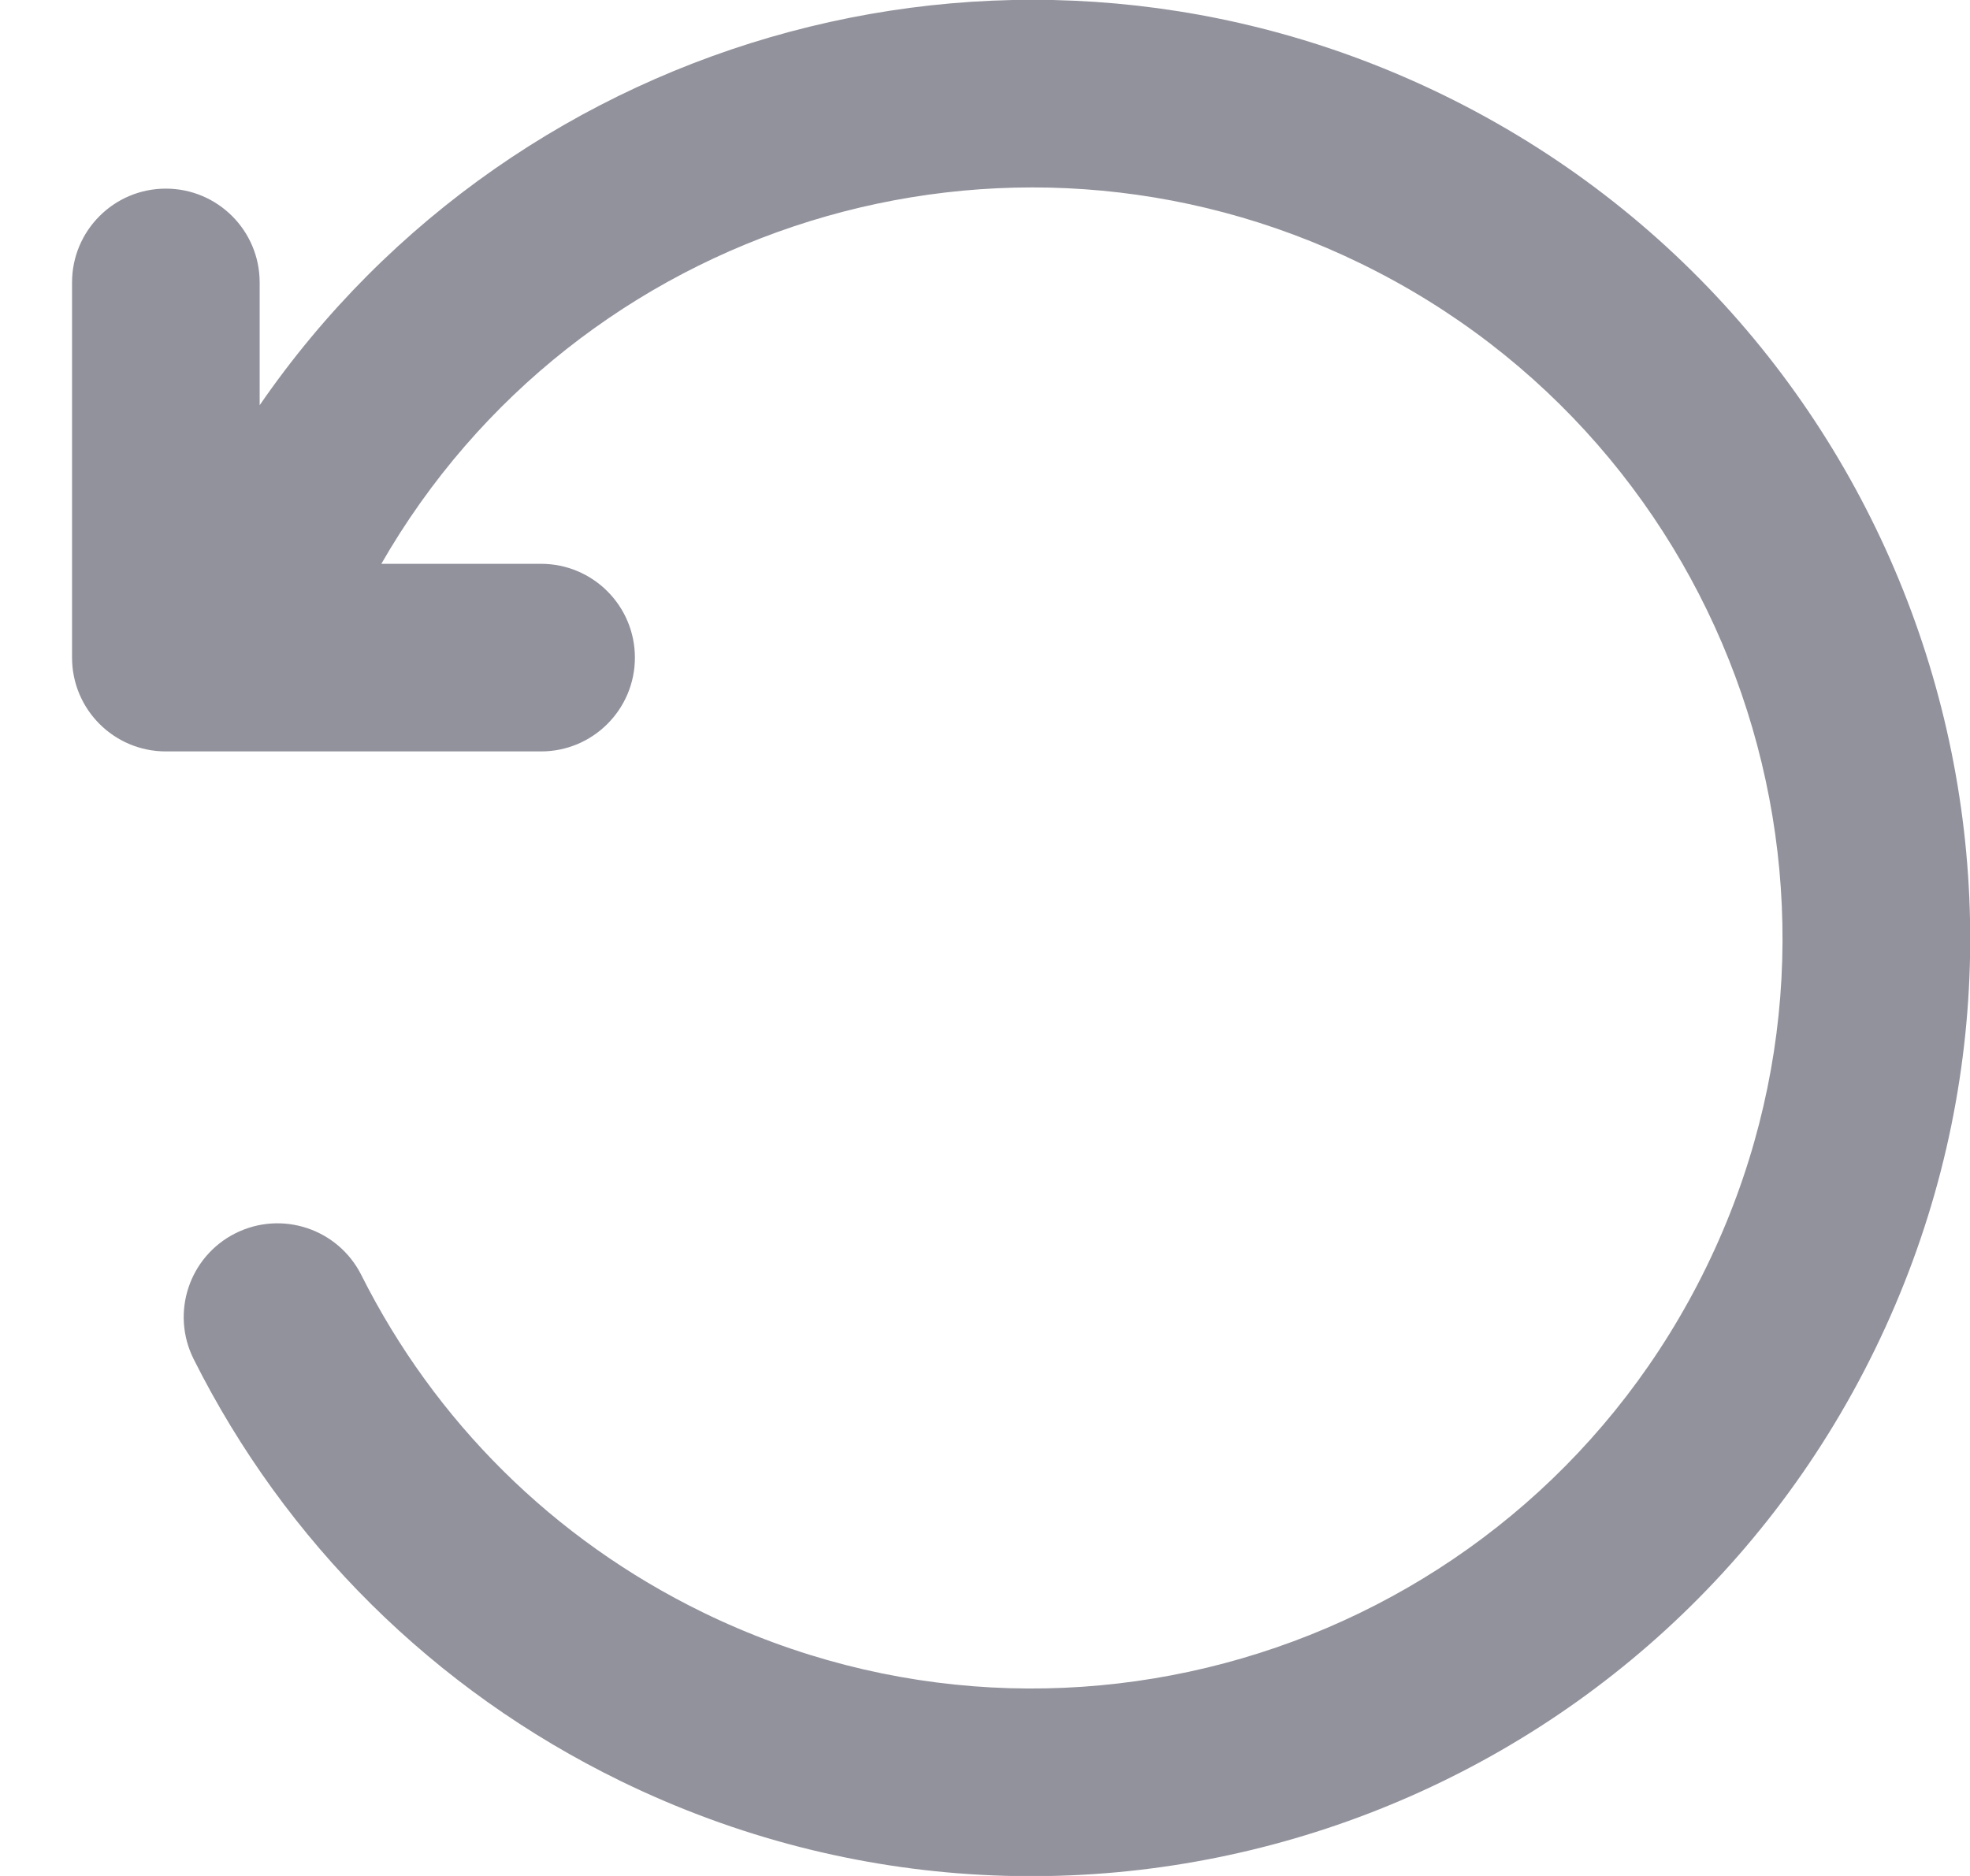 <?xml version="1.0" encoding="UTF-8"?>
<svg width="21px" height="20px" viewBox="0 0 21 20" version="1.1" xmlns="http://www.w3.org/2000/svg" xmlns:xlink="http://www.w3.org/1999/xlink">
    <title>ic_Refresh</title>
    <g id="💌-Messaging-Platform" stroke="none" stroke-width="1" fill="none" fill-rule="evenodd">
        <g id="Square_Inbox_Message" transform="translate(-493, -99)" fill="#92929D">
            <g id="Inbox-List-Style-2" transform="translate(0, 70)">
                <g id="Path" transform="translate(492, 27)">
                    <path d="M3.768,6.32 C6.527,2.311 11.877,0.814 16.384,3.012 C21.348,5.433 23.409,11.42 20.988,16.384 C18.567,21.348 12.58,23.409 7.616,20.988 C5.62,20.014 4.04,18.435 3.065,16.491 C2.817,15.997 3.016,15.396 3.51,15.148 C4.004,14.901 4.604,15.1 4.852,15.594 C5.633,17.149 6.895,18.411 8.493,19.19 C12.464,21.127 17.254,19.478 19.19,15.507 C21.127,11.536 19.478,6.746 15.507,4.81 C11.701,2.953 7.143,4.391 5.065,8.011 L6.768,8.011 C7.32,8.011 7.768,8.459 7.768,9.011 C7.768,9.563 7.32,10.011 6.768,10.011 L2.768,10.011 C2.215,10.011 1.768,9.563 1.768,9.011 L1.768,5.011 C1.768,4.459 2.215,4.011 2.768,4.011 C3.32,4.011 3.768,4.459 3.768,5.011 L3.768,6.32 L3.768,6.32 Z"></path>
                </g>
            </g>
        </g>
    </g>
</svg>